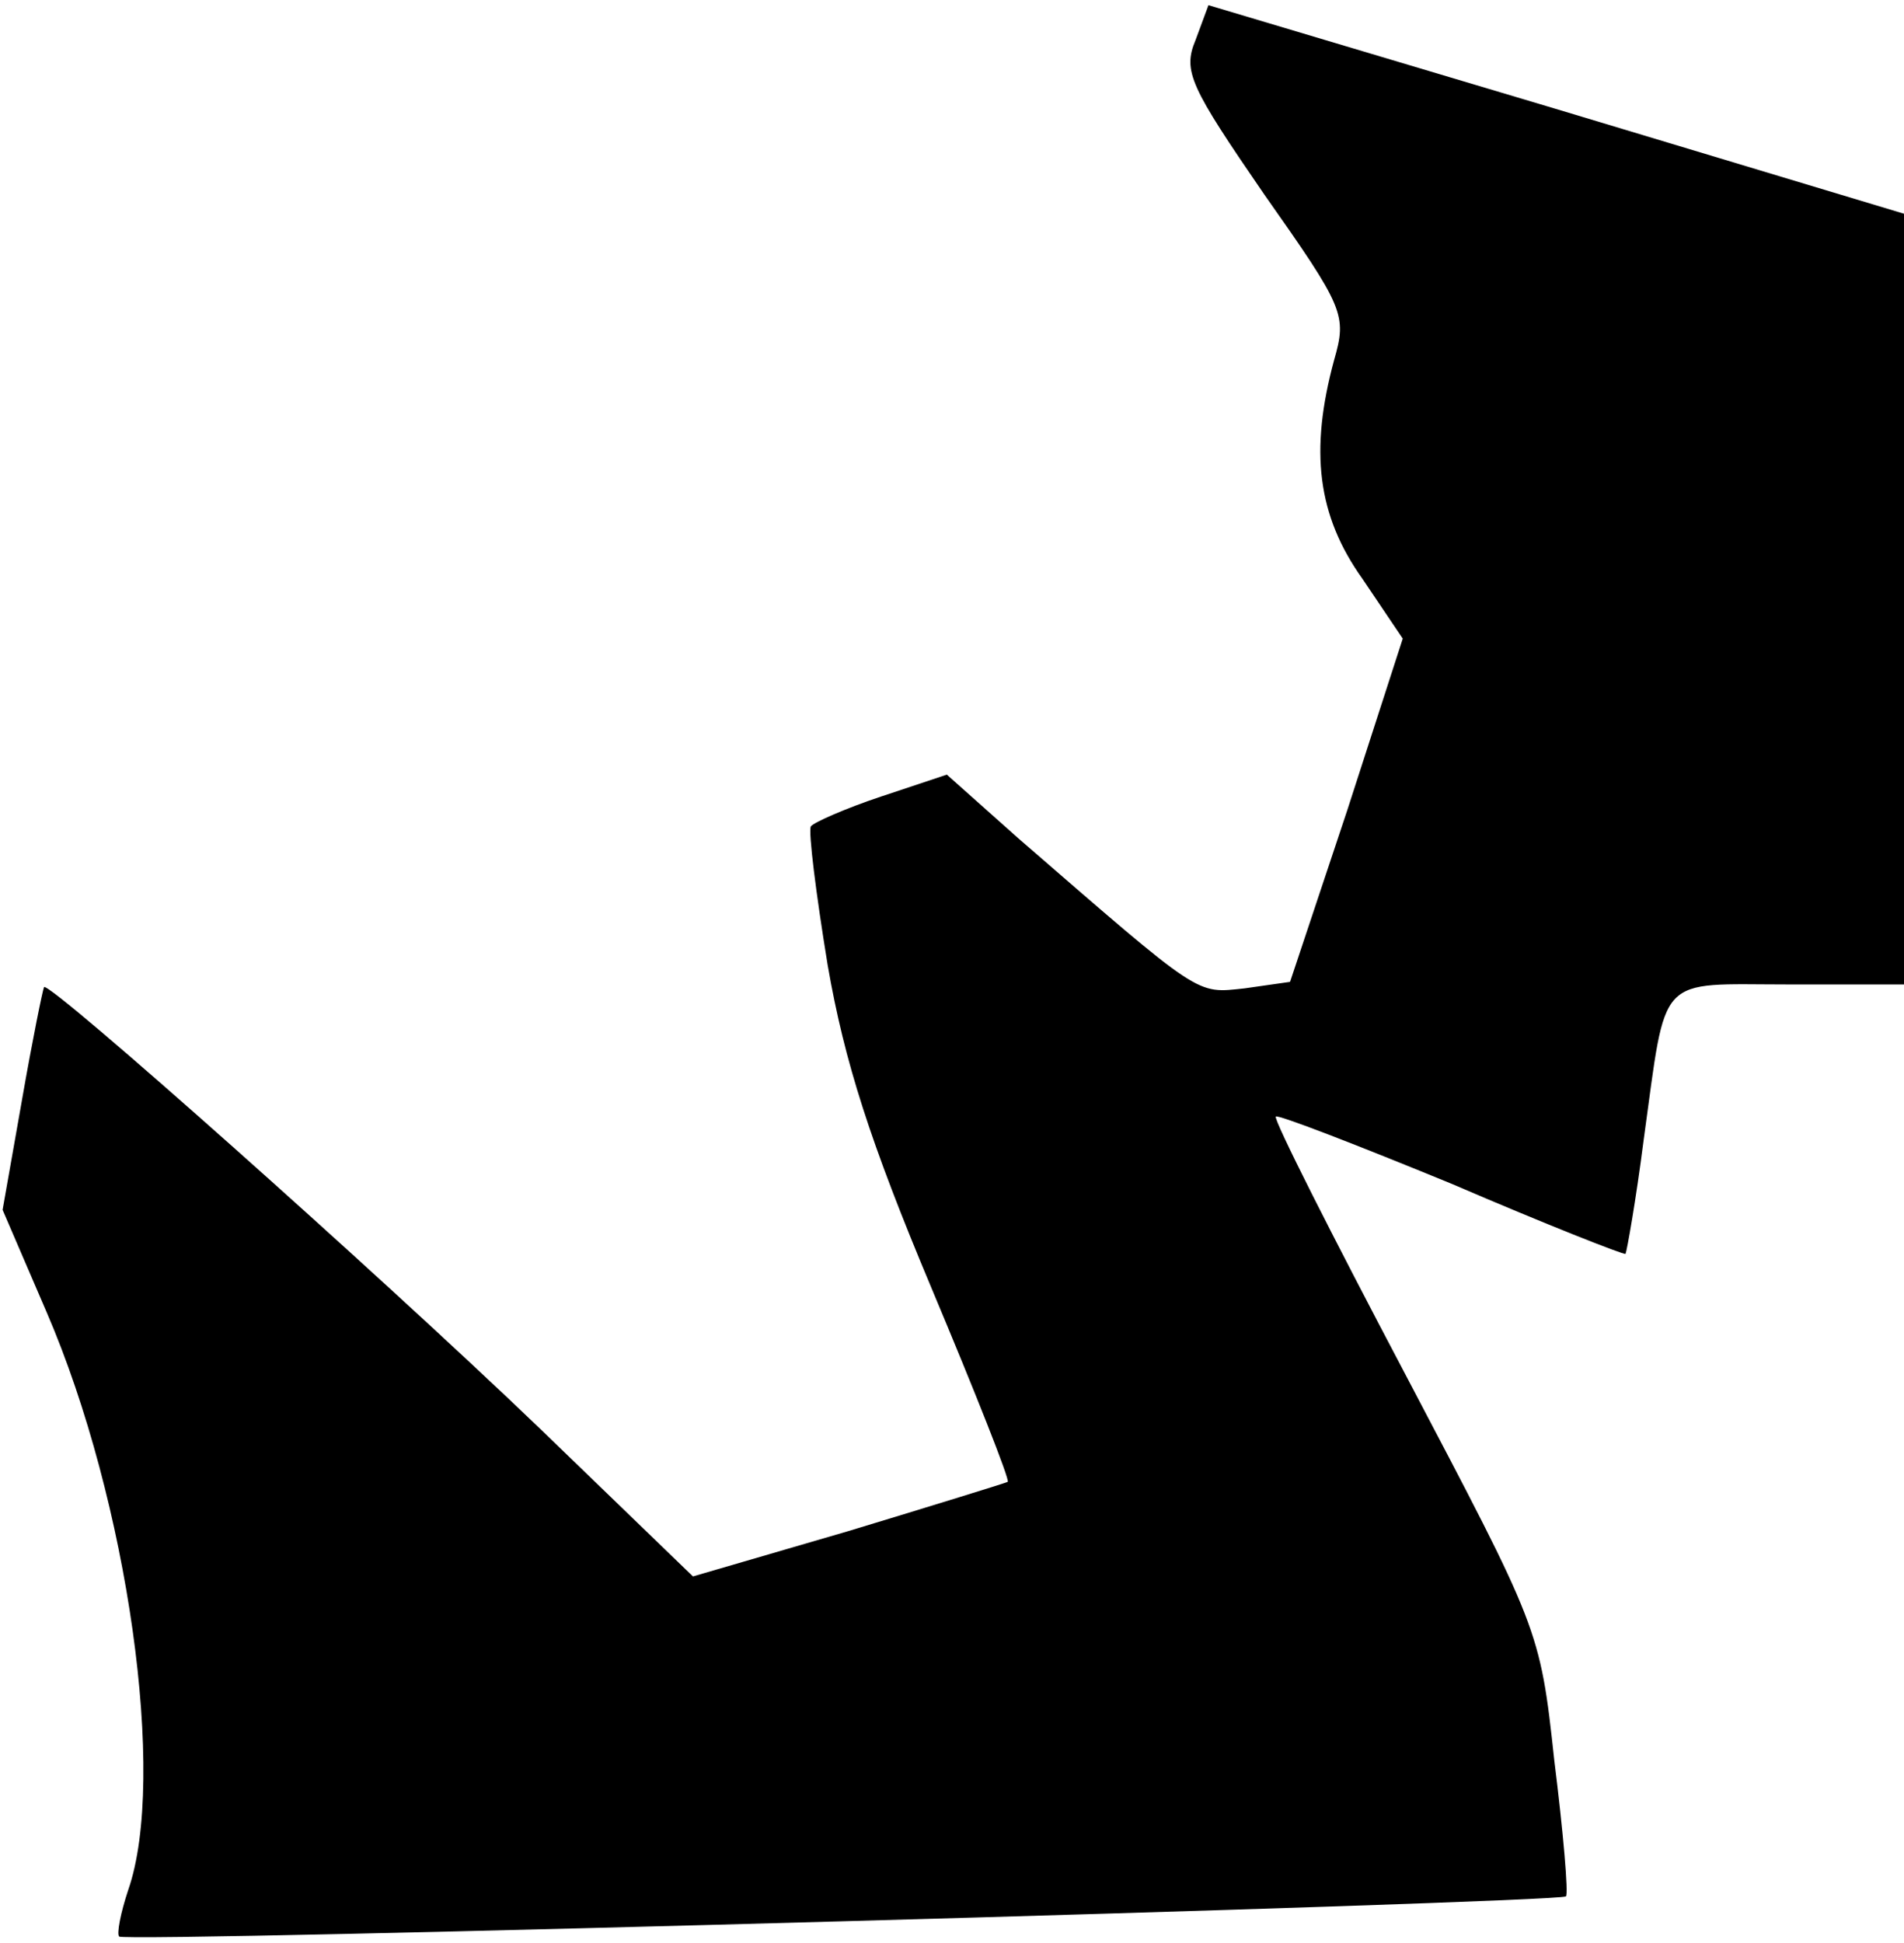 <?xml version="1.0" standalone="no"?>
<!DOCTYPE svg PUBLIC "-//W3C//DTD SVG 20010904//EN"
 "http://www.w3.org/TR/2001/REC-SVG-20010904/DTD/svg10.dtd">
<svg version="1.0" xmlns="http://www.w3.org/2000/svg"
 width="147pt" height="150pt" viewBox="0 0 147 150"
 preserveAspectRatio="xMidYMid meet">
<g transform="translate(0,150) scale(0.1,-0.1)"
fill="#000000" stroke="none">
<path fill="#000000" stroke="none" d="M923 1469 c-10 -24 -4 -36 53 -119 62
-88 64 -93 54 -128 -19 -70 -13 -120 22 -169 l31 -46 -43 -133 -44 -132 -35
-5 c-38 -4 -32 -8 -175 116 l-55 49 -51 -17 c-27 -9 -52 -20 -54 -23 -2 -4 4
-52 13 -107 13 -75 33 -137 80 -249 34 -81 61 -149 59 -150 -2 -1 -57 -18
-123 -38 l-120 -35 -118 114 c-125 120 -378 345 -383 341 -1 -2 -9 -41 -17
-87 l-15 -85 34 -79 c63 -146 93 -360 63 -446 -6 -18 -9 -34 -7 -36 4 -5 1111
26 1117 31 2 2 -2 49 -9 105 -11 102 -12 102 -115 298 -57 108 -102 197 -100
199 1 2 63 -22 136 -52 72 -31 133 -55 134 -54 1 2 8 41 14 88 18 130 9 120
112 120 l89 0 0 298 0 297 -269 81 -268 80 -10 -27z"/>
</g>
</svg>

